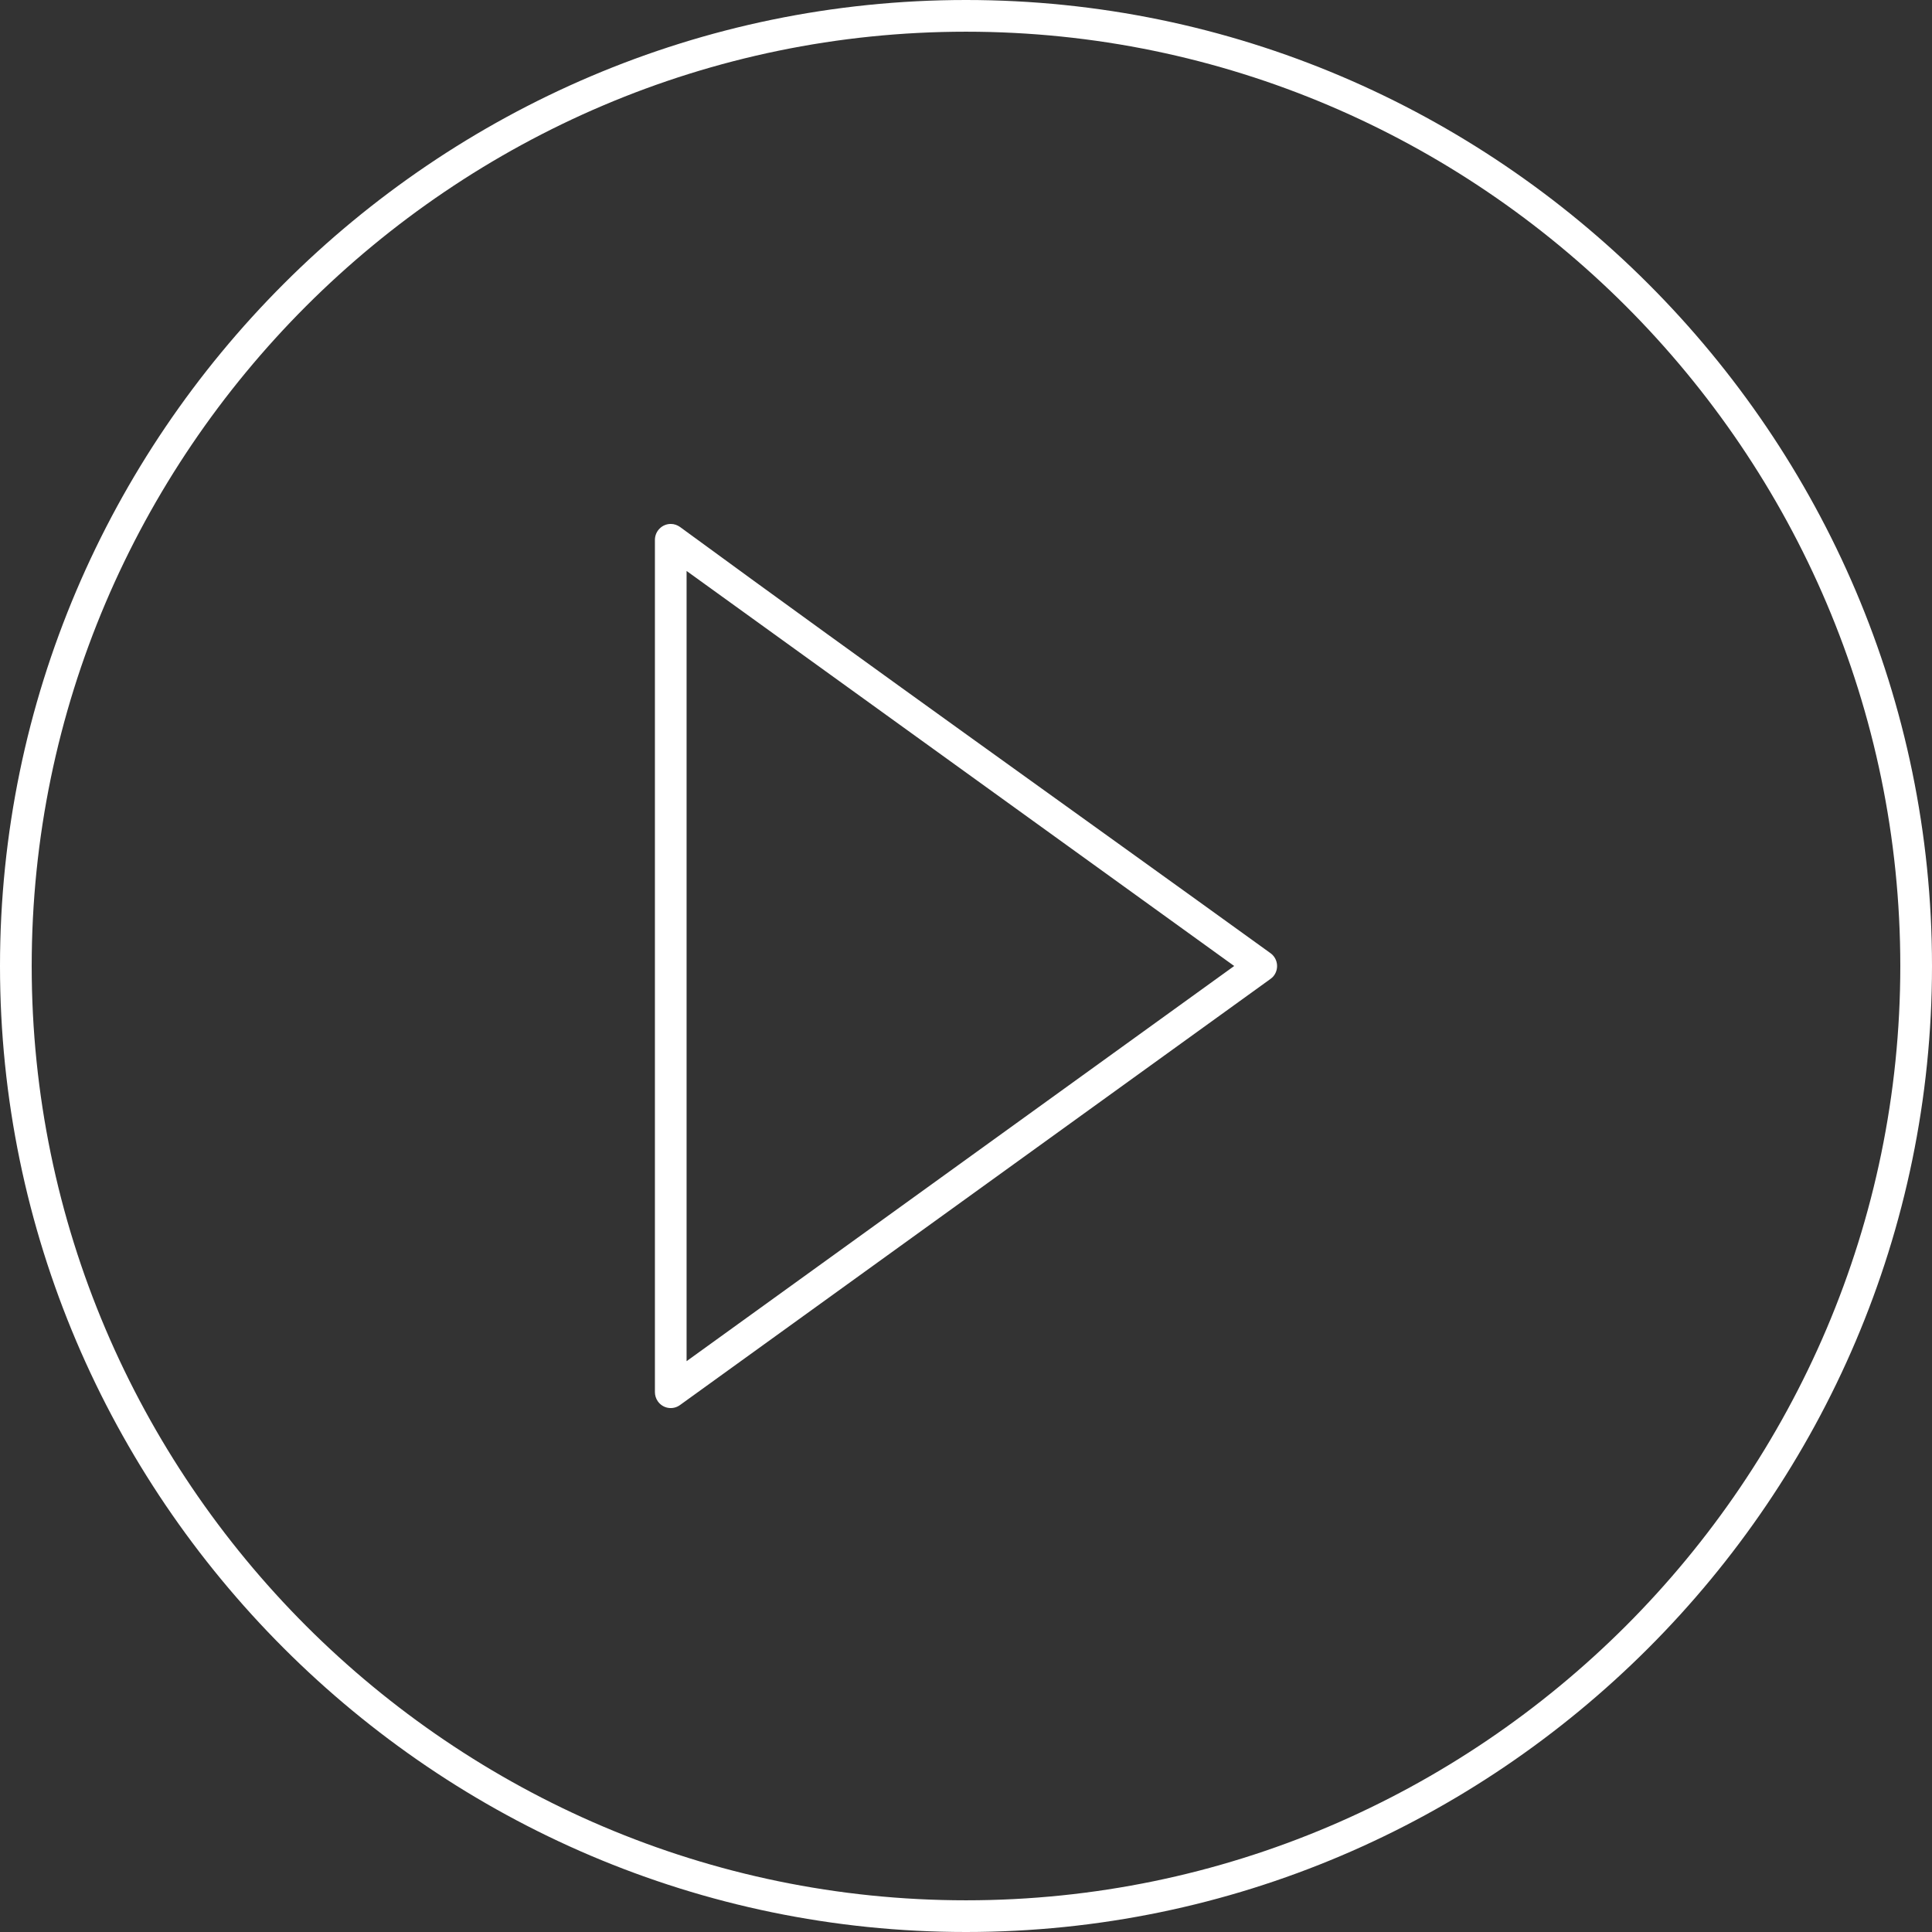 <svg width="59" height="59" viewBox="0 0 59 59" fill="none" xmlns="http://www.w3.org/2000/svg">
<rect x="0" y="0" width="59" height="59" fill="#333333" stroke="none"/>
<path d="M29.5 0C37.612 0 44.988 3.32 50.334 8.666C55.68 14.012 59 21.385 59 29.5C59 37.612 55.68 44.988 50.334 50.334C44.988 55.68 37.612 59 29.5 59C21.388 59 14.012 55.68 8.666 50.334C3.32 44.988 0 37.612 0 29.5C0 21.388 3.32 14.012 8.666 8.666C14.012 3.32 21.388 0 29.5 0V0ZM29.5 0.968C21.653 0.968 14.52 4.179 9.348 9.348C4.179 14.52 0.968 21.653 0.968 29.5C0.968 37.347 4.179 44.48 9.348 49.652C14.52 54.821 21.653 58.032 29.5 58.032C37.347 58.032 44.48 54.821 49.652 49.652C54.821 44.48 58.032 37.347 58.032 29.5C58.032 21.653 54.821 14.52 49.652 9.348C44.48 4.179 37.347 0.968 29.5 0.968V0.968Z" fill="white"/>
<path d="M20.764 16.091C26.741 20.467 32.791 24.77 38.797 29.107C39.015 29.263 39.065 29.566 38.91 29.784C38.877 29.832 38.837 29.868 38.79 29.901L20.764 42.909C20.547 43.066 20.246 43.015 20.09 42.796C20.029 42.709 20 42.61 20 42.512V16.488C20 16.219 20.217 16 20.485 16C20.59 16 20.684 16.036 20.764 16.091ZM37.69 29.5L20.967 17.436V41.568L37.69 29.5Z" fill="white"/>
</svg>
